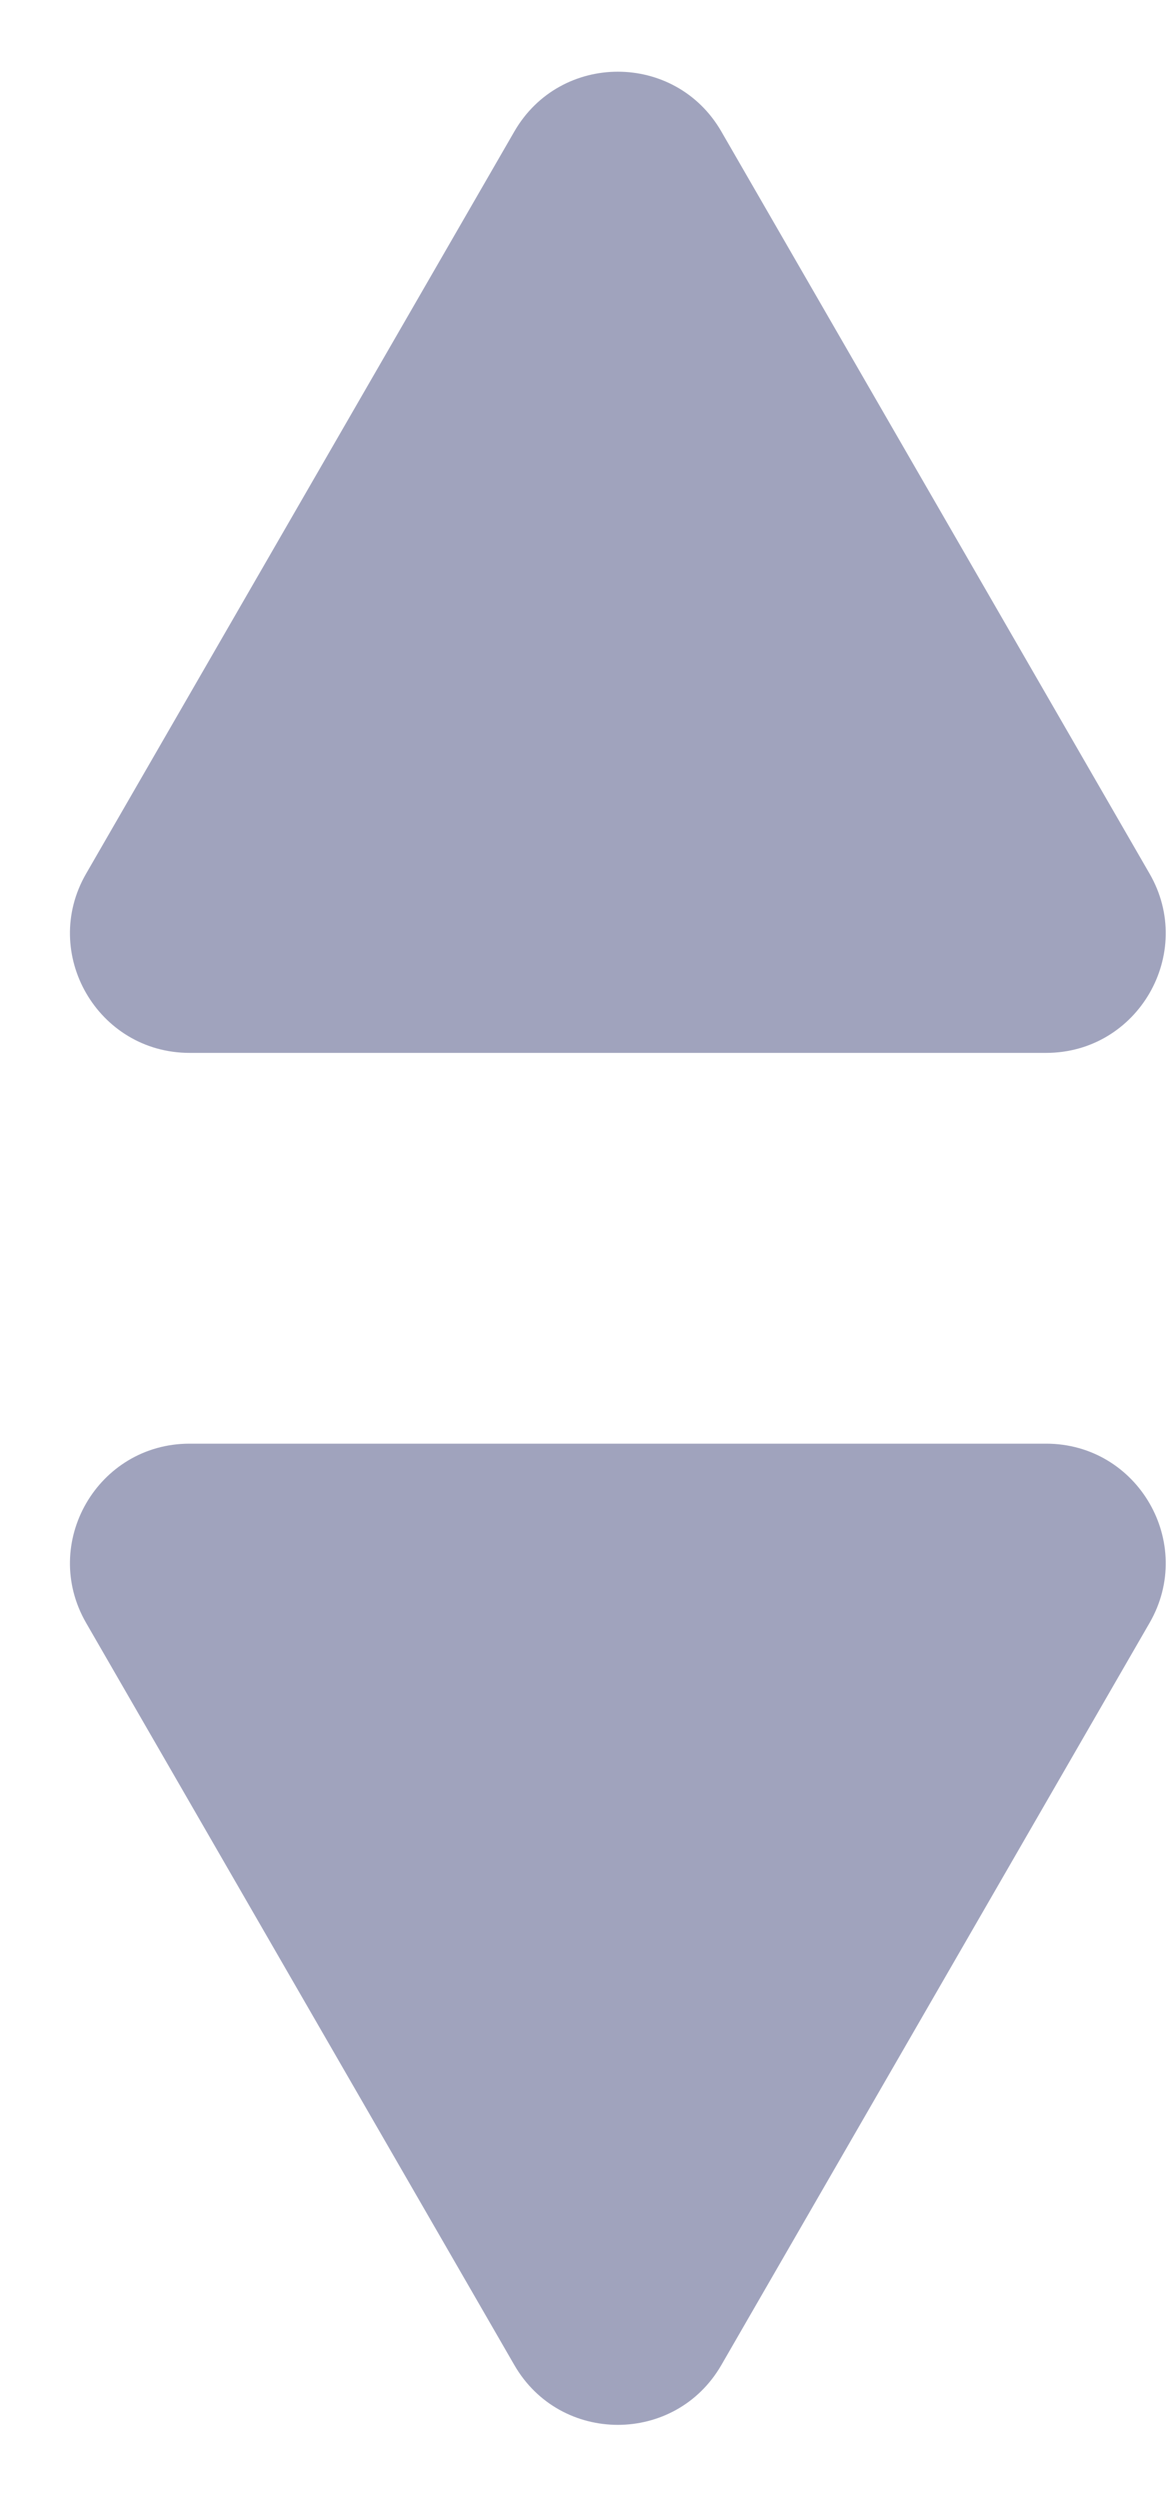 <svg width="8" height="17" viewBox="0 0 8 17" fill="none" xmlns="http://www.w3.org/2000/svg">
<g id="Accordion Option">
<path id="Polygon 5" d="M3.499 0.894C3.812 0.352 4.594 0.352 4.907 0.894L7.82 5.94C8.133 6.481 7.742 7.159 7.116 7.159H1.29C0.664 7.159 0.273 6.481 0.586 5.94L3.499 0.894Z" fill="#A0A3BD"/>
<path id="Polygon 6" d="M4.907 16.081C4.594 16.623 3.812 16.623 3.499 16.081L0.586 11.035C0.273 10.493 0.664 9.816 1.29 9.816H7.116C7.742 9.816 8.133 10.493 7.82 11.035L4.907 16.081Z" fill="#A0A3BD"/>
</g>
</svg>
